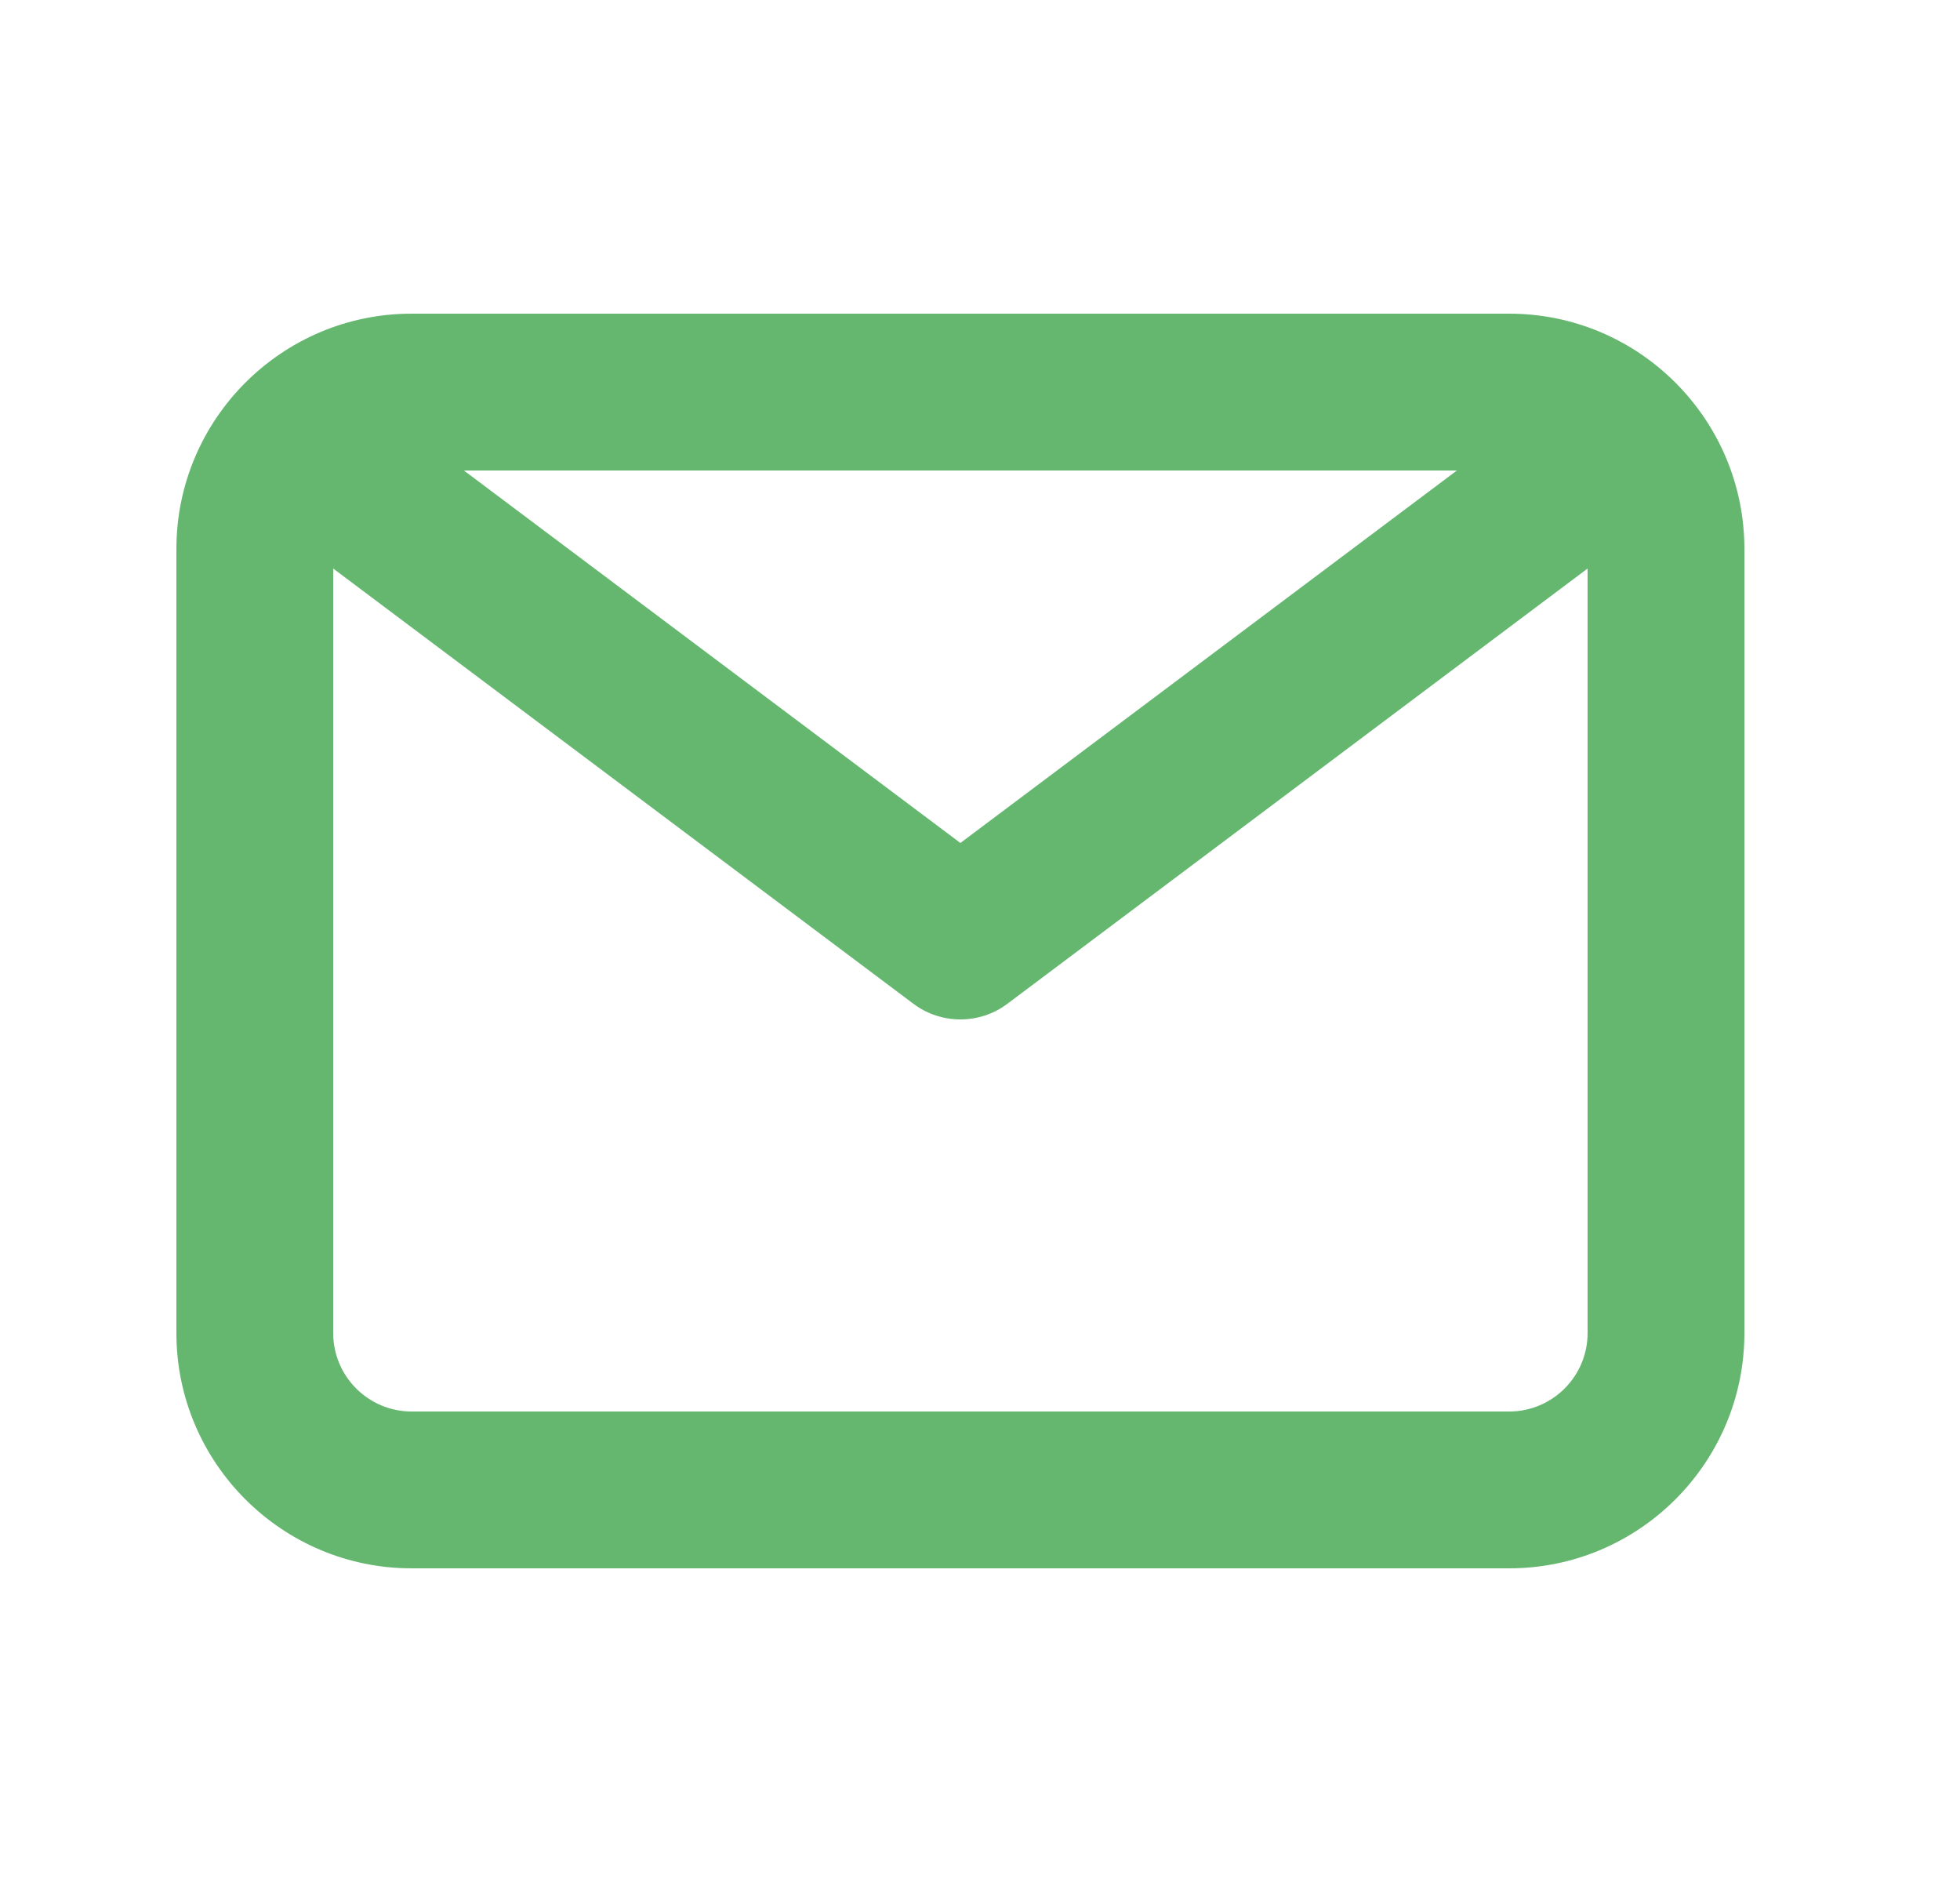 <svg width="25" height="24" viewBox="0 0 25 24" fill="none" xmlns="http://www.w3.org/2000/svg">
<path fill-rule="evenodd" clip-rule="evenodd" d="M19.25 18H5.25C4.699 18 4.25 17.552 4.25 17V7.25L11.65 12.8C11.828 12.934 12.039 13 12.25 13C12.461 13 12.672 12.934 12.85 12.8L20.25 7.25V17C20.25 17.552 19.801 18 19.25 18ZM18.583 6L12.25 10.75L5.917 6H18.583ZM19.25 4H5.25C3.596 4 2.25 5.346 2.25 7V17C2.25 18.654 3.596 20 5.25 20H19.25C20.904 20 22.25 18.654 22.25 17V7C22.25 5.346 20.904 4 19.25 4Z" fill="#65B770"/>
</svg>

